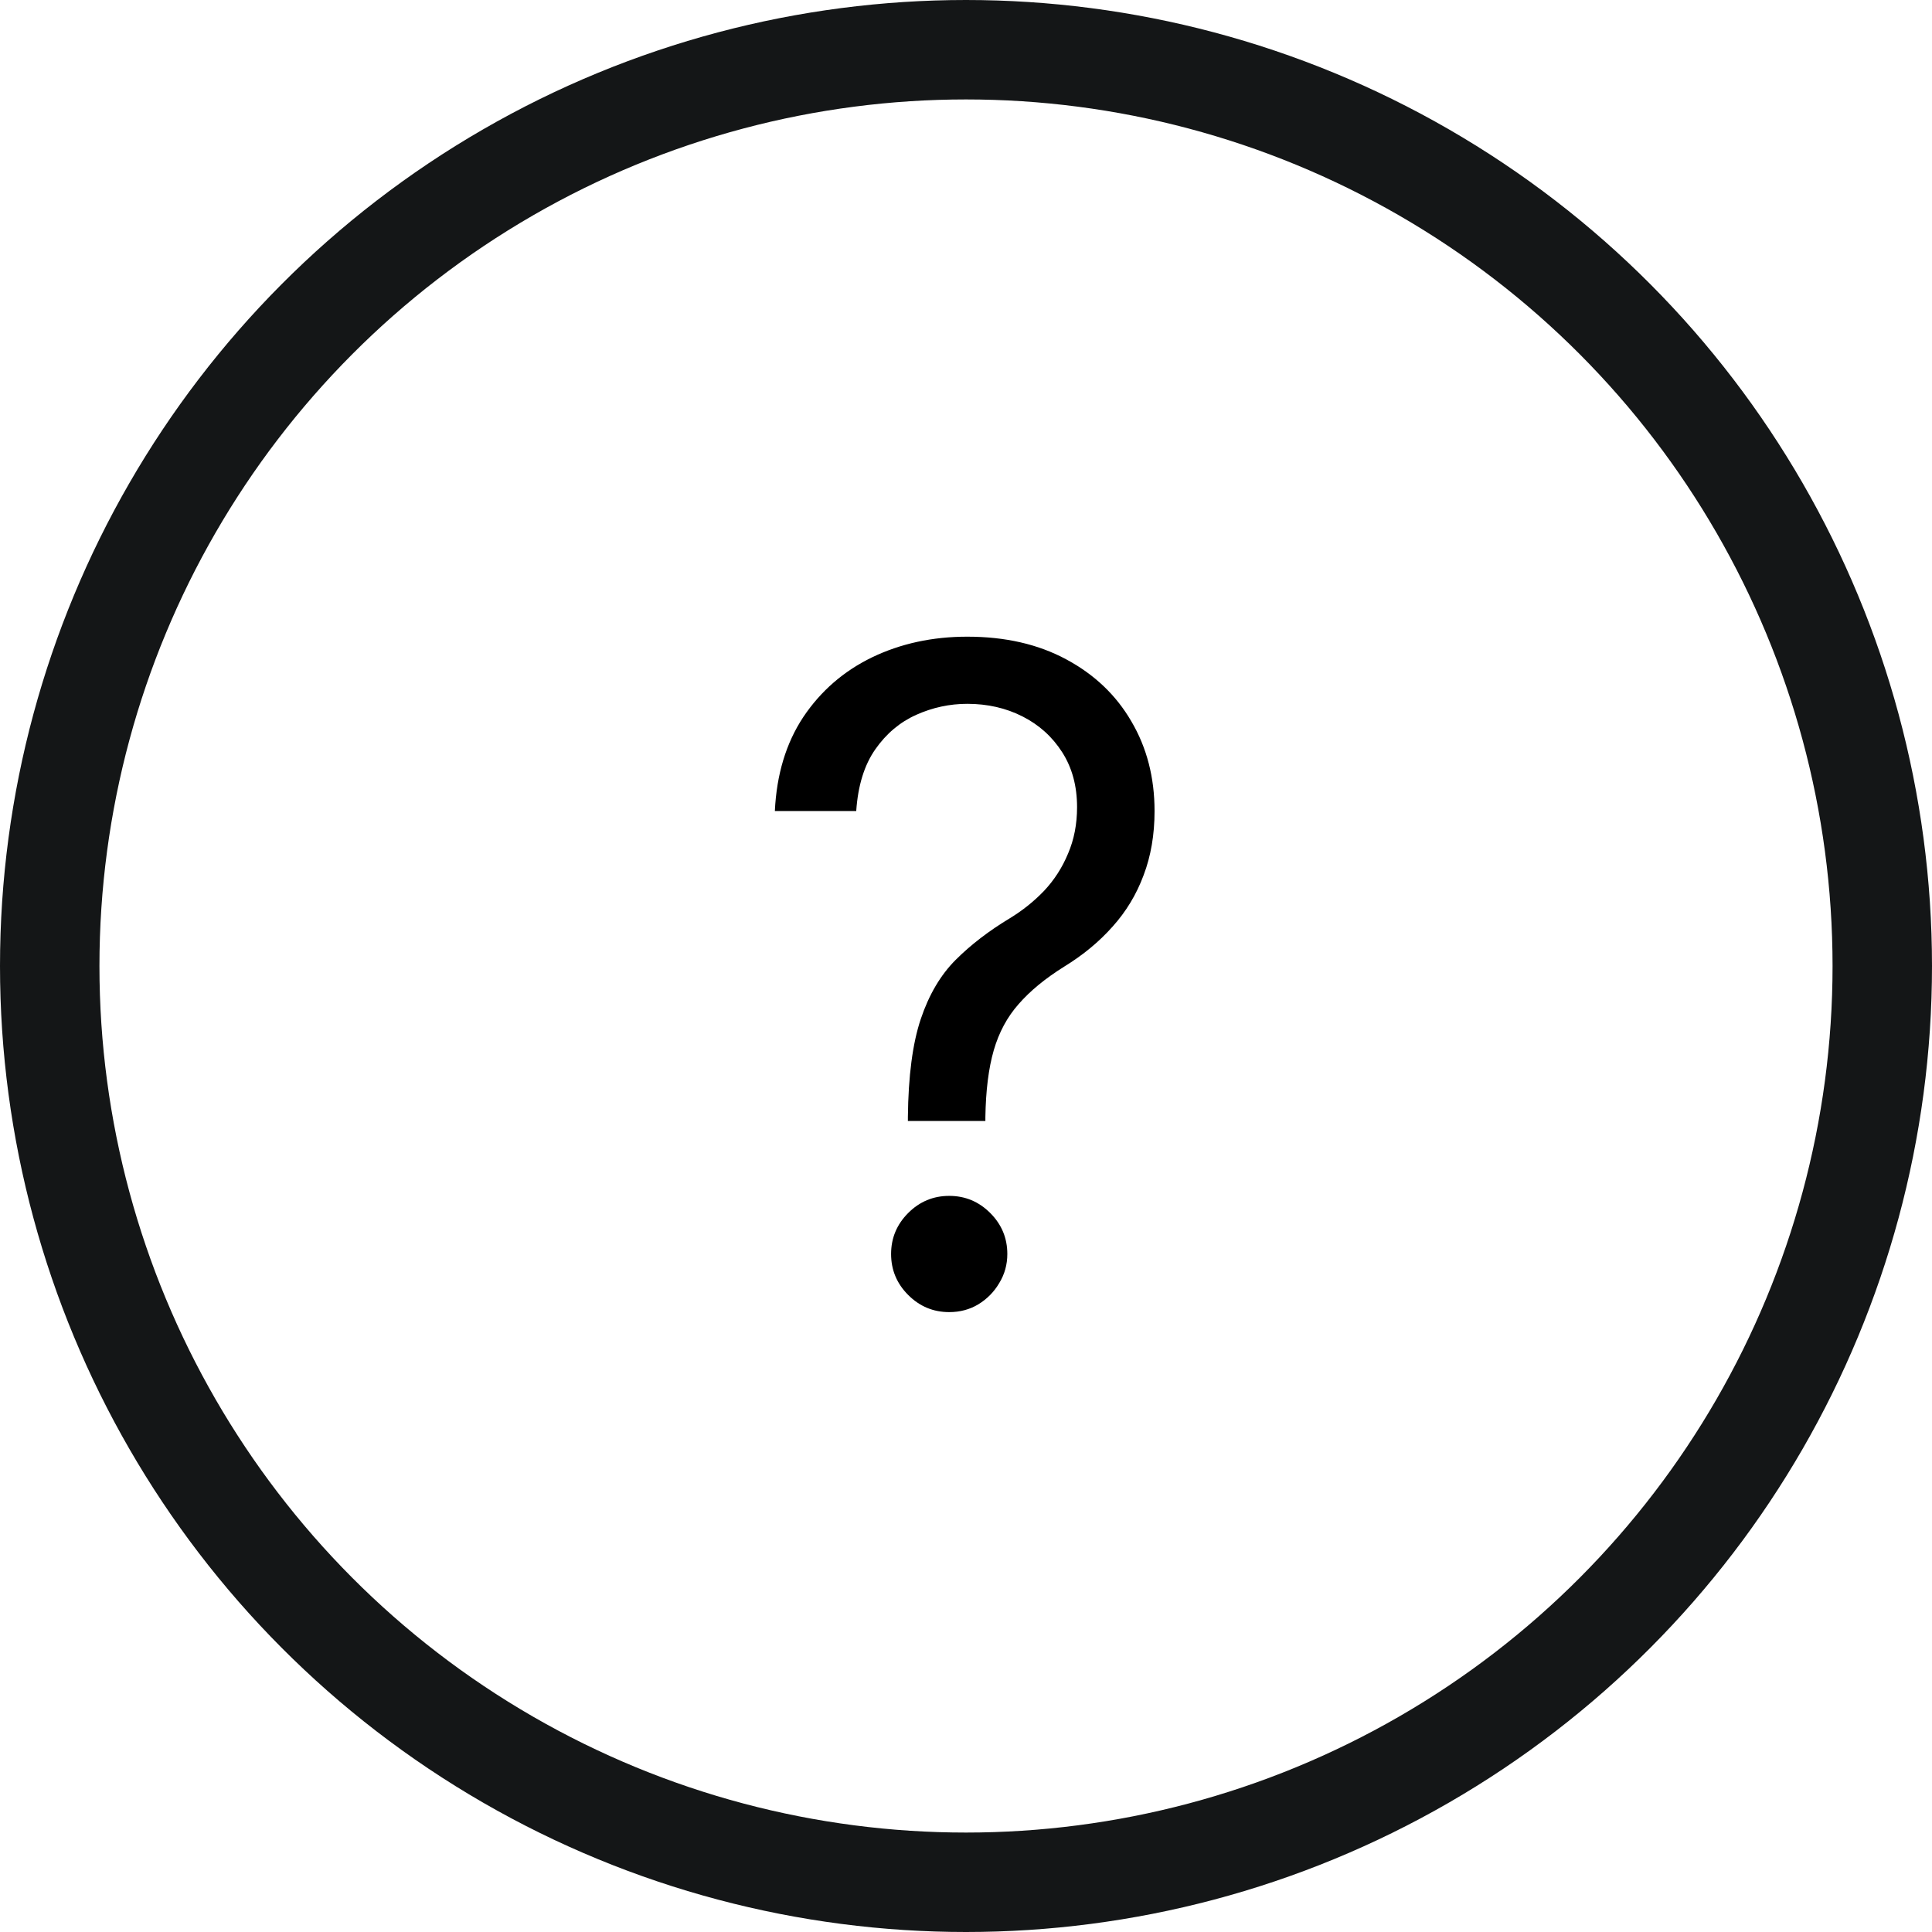 <svg width="30" height="30" viewBox="0 0 136 136" fill="none" xmlns="http://www.w3.org/2000/svg">
<circle cx="68" cy="68" r="64.5" stroke="#141617" stroke-width="7"/>
<path d="M63.909 78.909V78.636C63.939 75.742 64.242 73.439 64.818 71.727C65.394 70.015 66.212 68.629 67.273 67.568C68.333 66.508 69.606 65.53 71.091 64.636C71.985 64.091 72.788 63.447 73.5 62.705C74.212 61.947 74.773 61.076 75.182 60.091C75.606 59.106 75.818 58.015 75.818 56.818C75.818 55.333 75.47 54.045 74.773 52.955C74.076 51.864 73.144 51.023 71.977 50.432C70.811 49.841 69.515 49.545 68.091 49.545C66.849 49.545 65.651 49.803 64.5 50.318C63.349 50.833 62.386 51.644 61.614 52.75C60.841 53.856 60.394 55.303 60.273 57.091H54.545C54.667 54.515 55.333 52.311 56.545 50.477C57.773 48.644 59.386 47.242 61.386 46.273C63.401 45.303 65.636 44.818 68.091 44.818C70.758 44.818 73.076 45.349 75.046 46.409C77.03 47.47 78.561 48.924 79.636 50.773C80.727 52.621 81.273 54.727 81.273 57.091C81.273 58.758 81.015 60.265 80.5 61.614C80 62.962 79.273 64.167 78.318 65.227C77.379 66.288 76.242 67.227 74.909 68.046C73.576 68.879 72.508 69.758 71.704 70.682C70.901 71.591 70.318 72.674 69.954 73.932C69.591 75.189 69.394 76.758 69.364 78.636V78.909H63.909ZM66.818 92.364C65.697 92.364 64.735 91.962 63.932 91.159C63.129 90.356 62.727 89.394 62.727 88.273C62.727 87.151 63.129 86.189 63.932 85.386C64.735 84.583 65.697 84.182 66.818 84.182C67.939 84.182 68.901 84.583 69.704 85.386C70.508 86.189 70.909 87.151 70.909 88.273C70.909 89.015 70.72 89.697 70.341 90.318C69.977 90.939 69.485 91.439 68.864 91.818C68.258 92.182 67.576 92.364 66.818 92.364Z" fill="black"/>
</svg>
